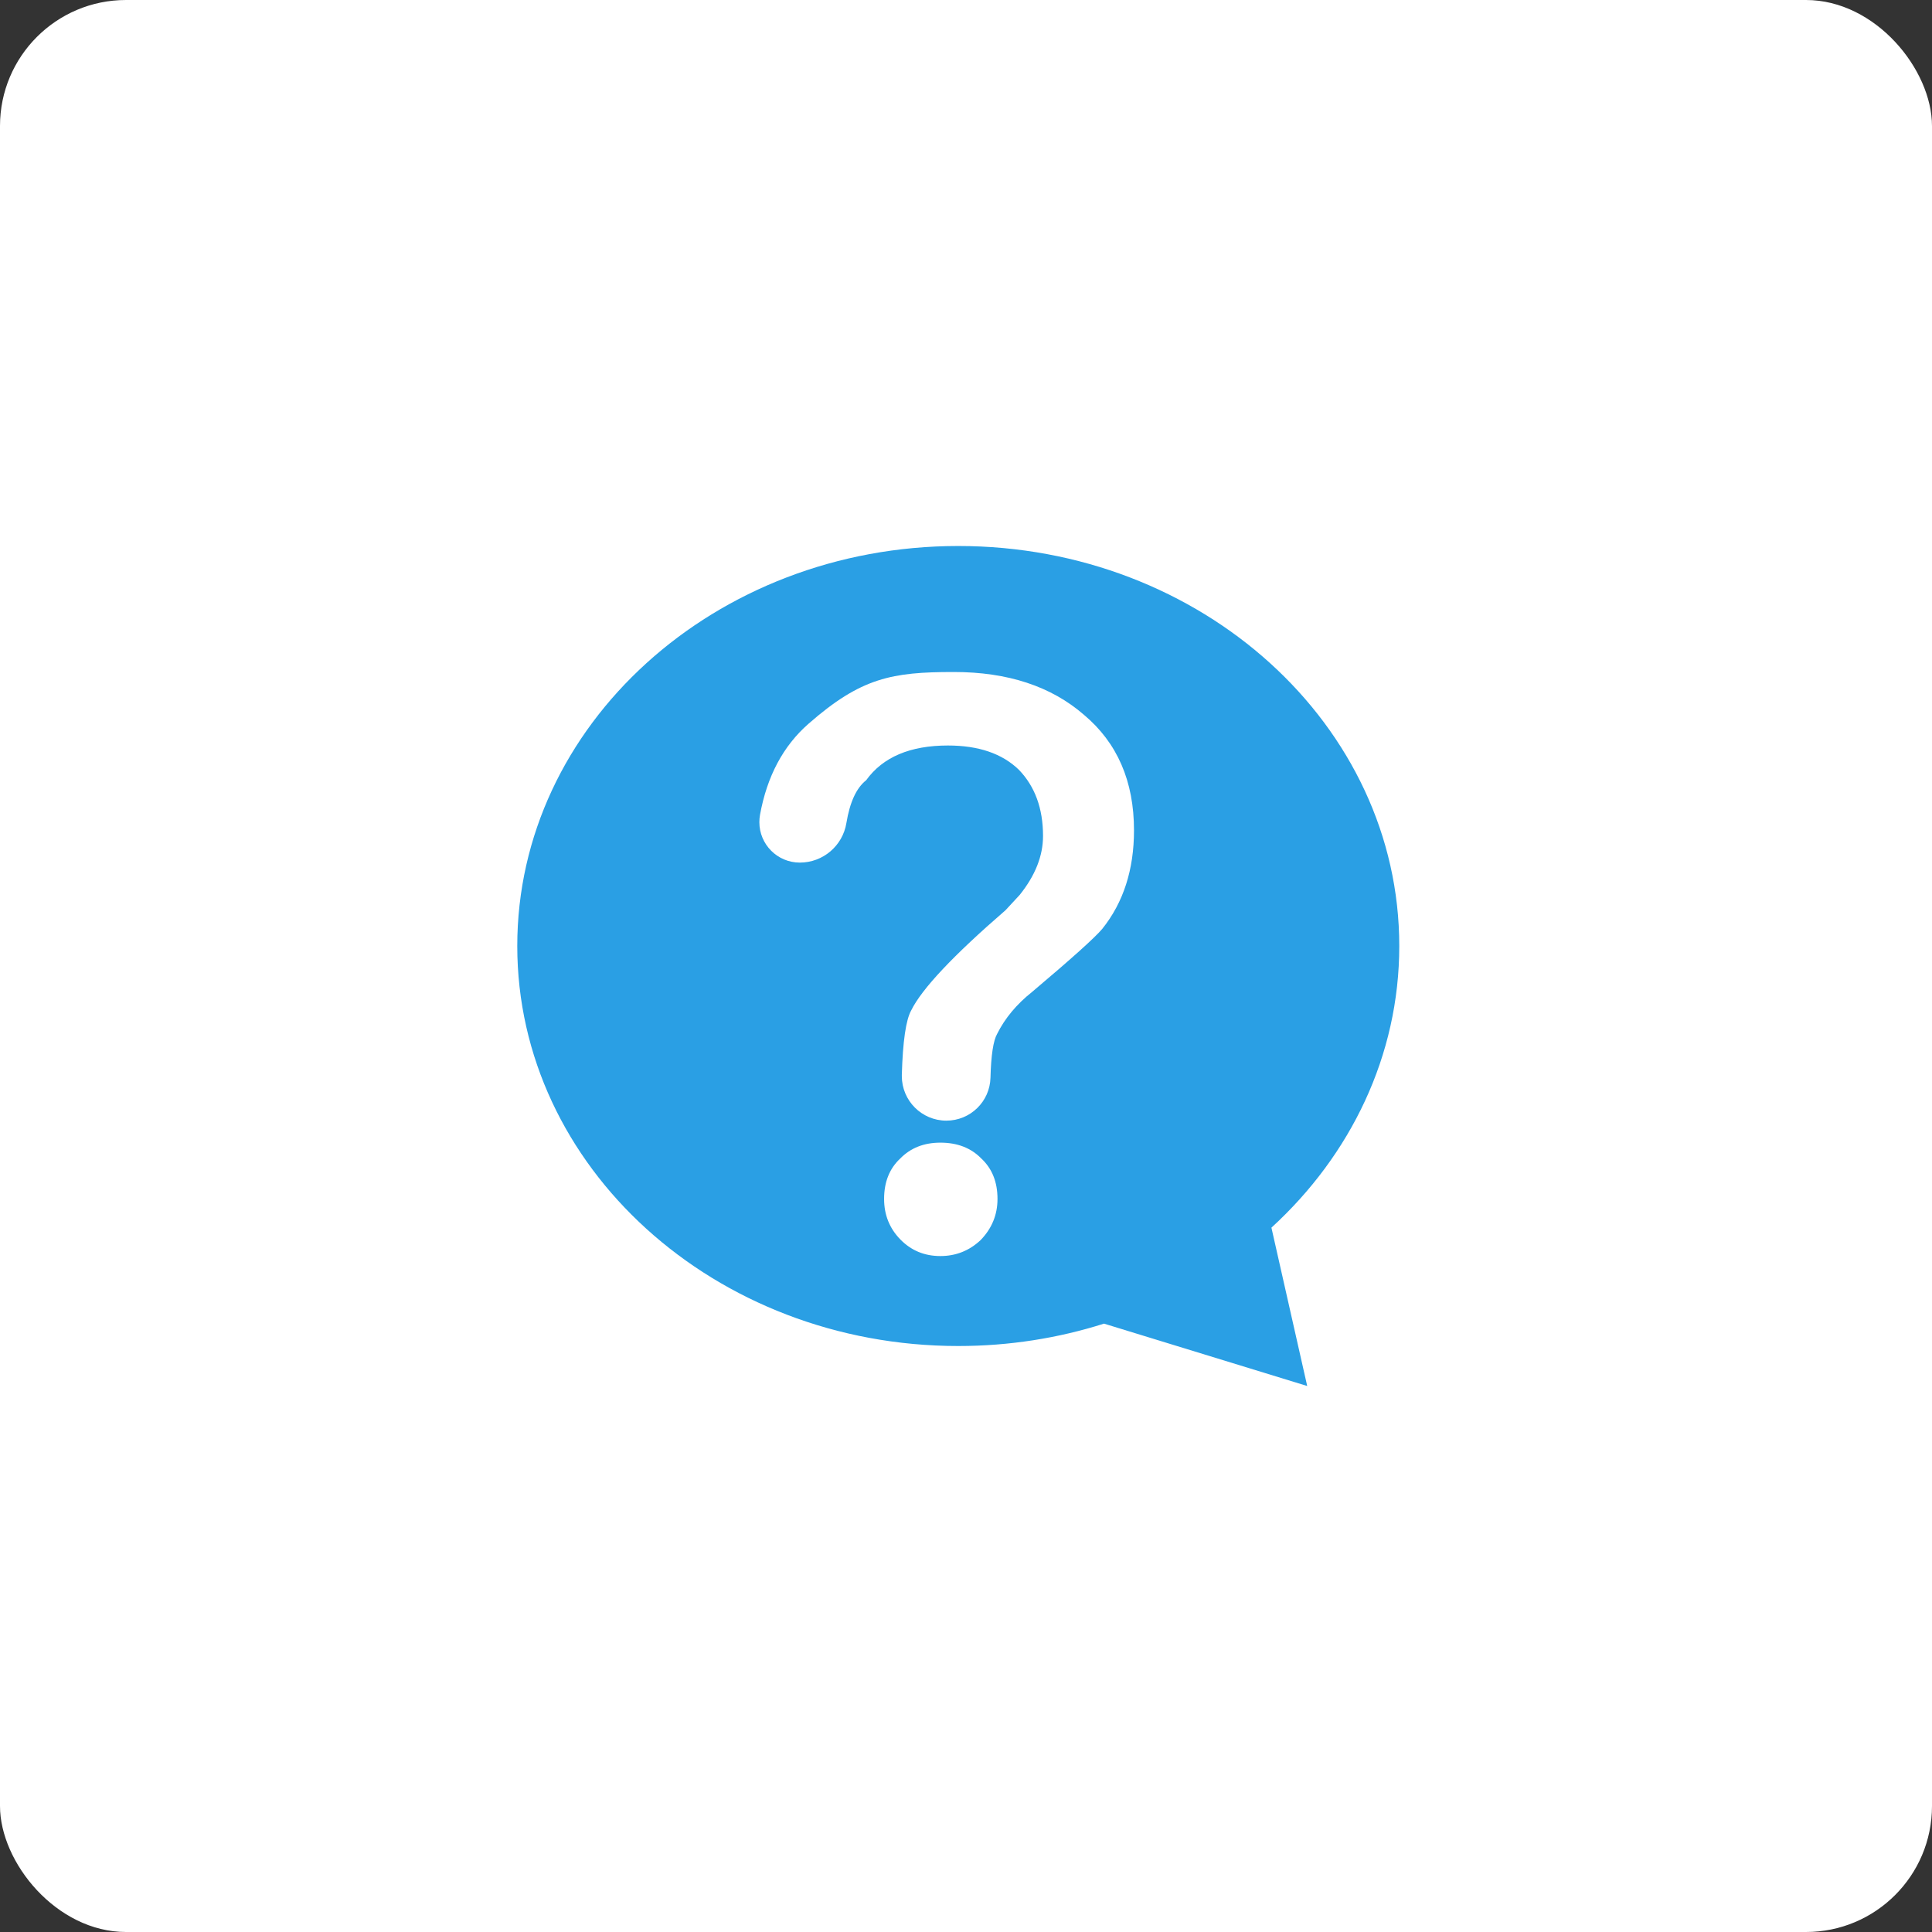 <?xml version="1.0" encoding="UTF-8"?>
<svg width="46px" height="46px" viewBox="0 0 46 46" version="1.1" xmlns="http://www.w3.org/2000/svg" xmlns:xlink="http://www.w3.org/1999/xlink">
    <rect x="0" y="0" width="46" height="46" fill="#333333" stroke="none"/>
    <!-- Generator: Sketch 52.4 (67378) - http://www.bohemiancoding.com/sketch -->
    <title>问题反馈 copy</title>
    <desc>Created with Sketch.</desc>
    <g id="页面-1" stroke="none" stroke-width="1" fill="none" fill-rule="evenodd">
        <g id="世语图默认-未登录-未选择语种" transform="translate(-1691, -1661)">
            <g id="问题反馈-copy" transform="translate(1691, 1661)">
                <rect id="矩形-copy-9" fill="#FFFFFF" fill-rule="nonzero" x="0" y="0" width="46" height="46" rx="3"></rect>
                <path d="M22.816,32.048 C24.032,32.048 25.2,31.86 26.286,31.515 C26.286,31.515 27.899,32.01 31.124,33 C30.556,30.486 30.272,29.23 30.272,29.23 C32.154,27.508 33.316,25.139 33.316,22.524 C33.316,17.264 28.615,13 22.816,13 C17.017,13 12.316,17.264 12.316,22.524 C12.316,27.784 17.017,32.048 22.816,32.048 Z" id="椭圆形" fill="#2A9FE4" fill-rule="nonzero"></path>
                <path d="M22.709,16 C23.993,16 25.026,16.34 25.808,17.019 C26.603,17.686 27,18.603 27,19.769 C27,20.705 26.748,21.487 26.245,22.115 C26.073,22.321 25.517,22.821 24.576,23.615 C24.205,23.91 23.927,24.244 23.742,24.615 C23.65,24.776 23.597,25.124 23.583,25.658 L23.583,25.658 C23.569,26.228 23.103,26.682 22.532,26.682 L22.532,26.682 C21.947,26.682 21.472,26.207 21.472,25.621 C21.472,25.611 21.472,25.601 21.472,25.591 C21.495,24.795 21.569,24.284 21.695,24.058 C21.947,23.545 22.695,22.75 23.94,21.673 L24.278,21.308 C24.649,20.846 24.834,20.378 24.834,19.904 C24.834,19.25 24.642,18.724 24.258,18.327 C23.861,17.942 23.298,17.75 22.57,17.75 C21.669,17.75 21.02,18.026 20.623,18.577 C20.39,18.76 20.234,19.1 20.152,19.597 L20.152,19.597 C20.063,20.14 19.594,20.538 19.043,20.538 L19.043,20.538 C18.511,20.538 18.08,20.107 18.08,19.575 C18.08,19.518 18.085,19.46 18.095,19.403 C18.262,18.484 18.647,17.76 19.252,17.231 C20.503,16.135 21.238,16 22.709,16 Z M22.39,27.206 C22.795,27.206 23.119,27.332 23.364,27.583 C23.621,27.822 23.75,28.143 23.75,28.546 C23.75,28.924 23.615,29.251 23.346,29.528 C23.076,29.78 22.758,29.906 22.39,29.906 C22.011,29.906 21.693,29.774 21.435,29.509 C21.178,29.245 21.05,28.924 21.05,28.546 C21.05,28.143 21.178,27.822 21.435,27.583 C21.68,27.332 21.999,27.206 22.39,27.206 Z" id="？" fill="#FFFFFF"></path>
            </g>
        </g>
    </g>
</svg>